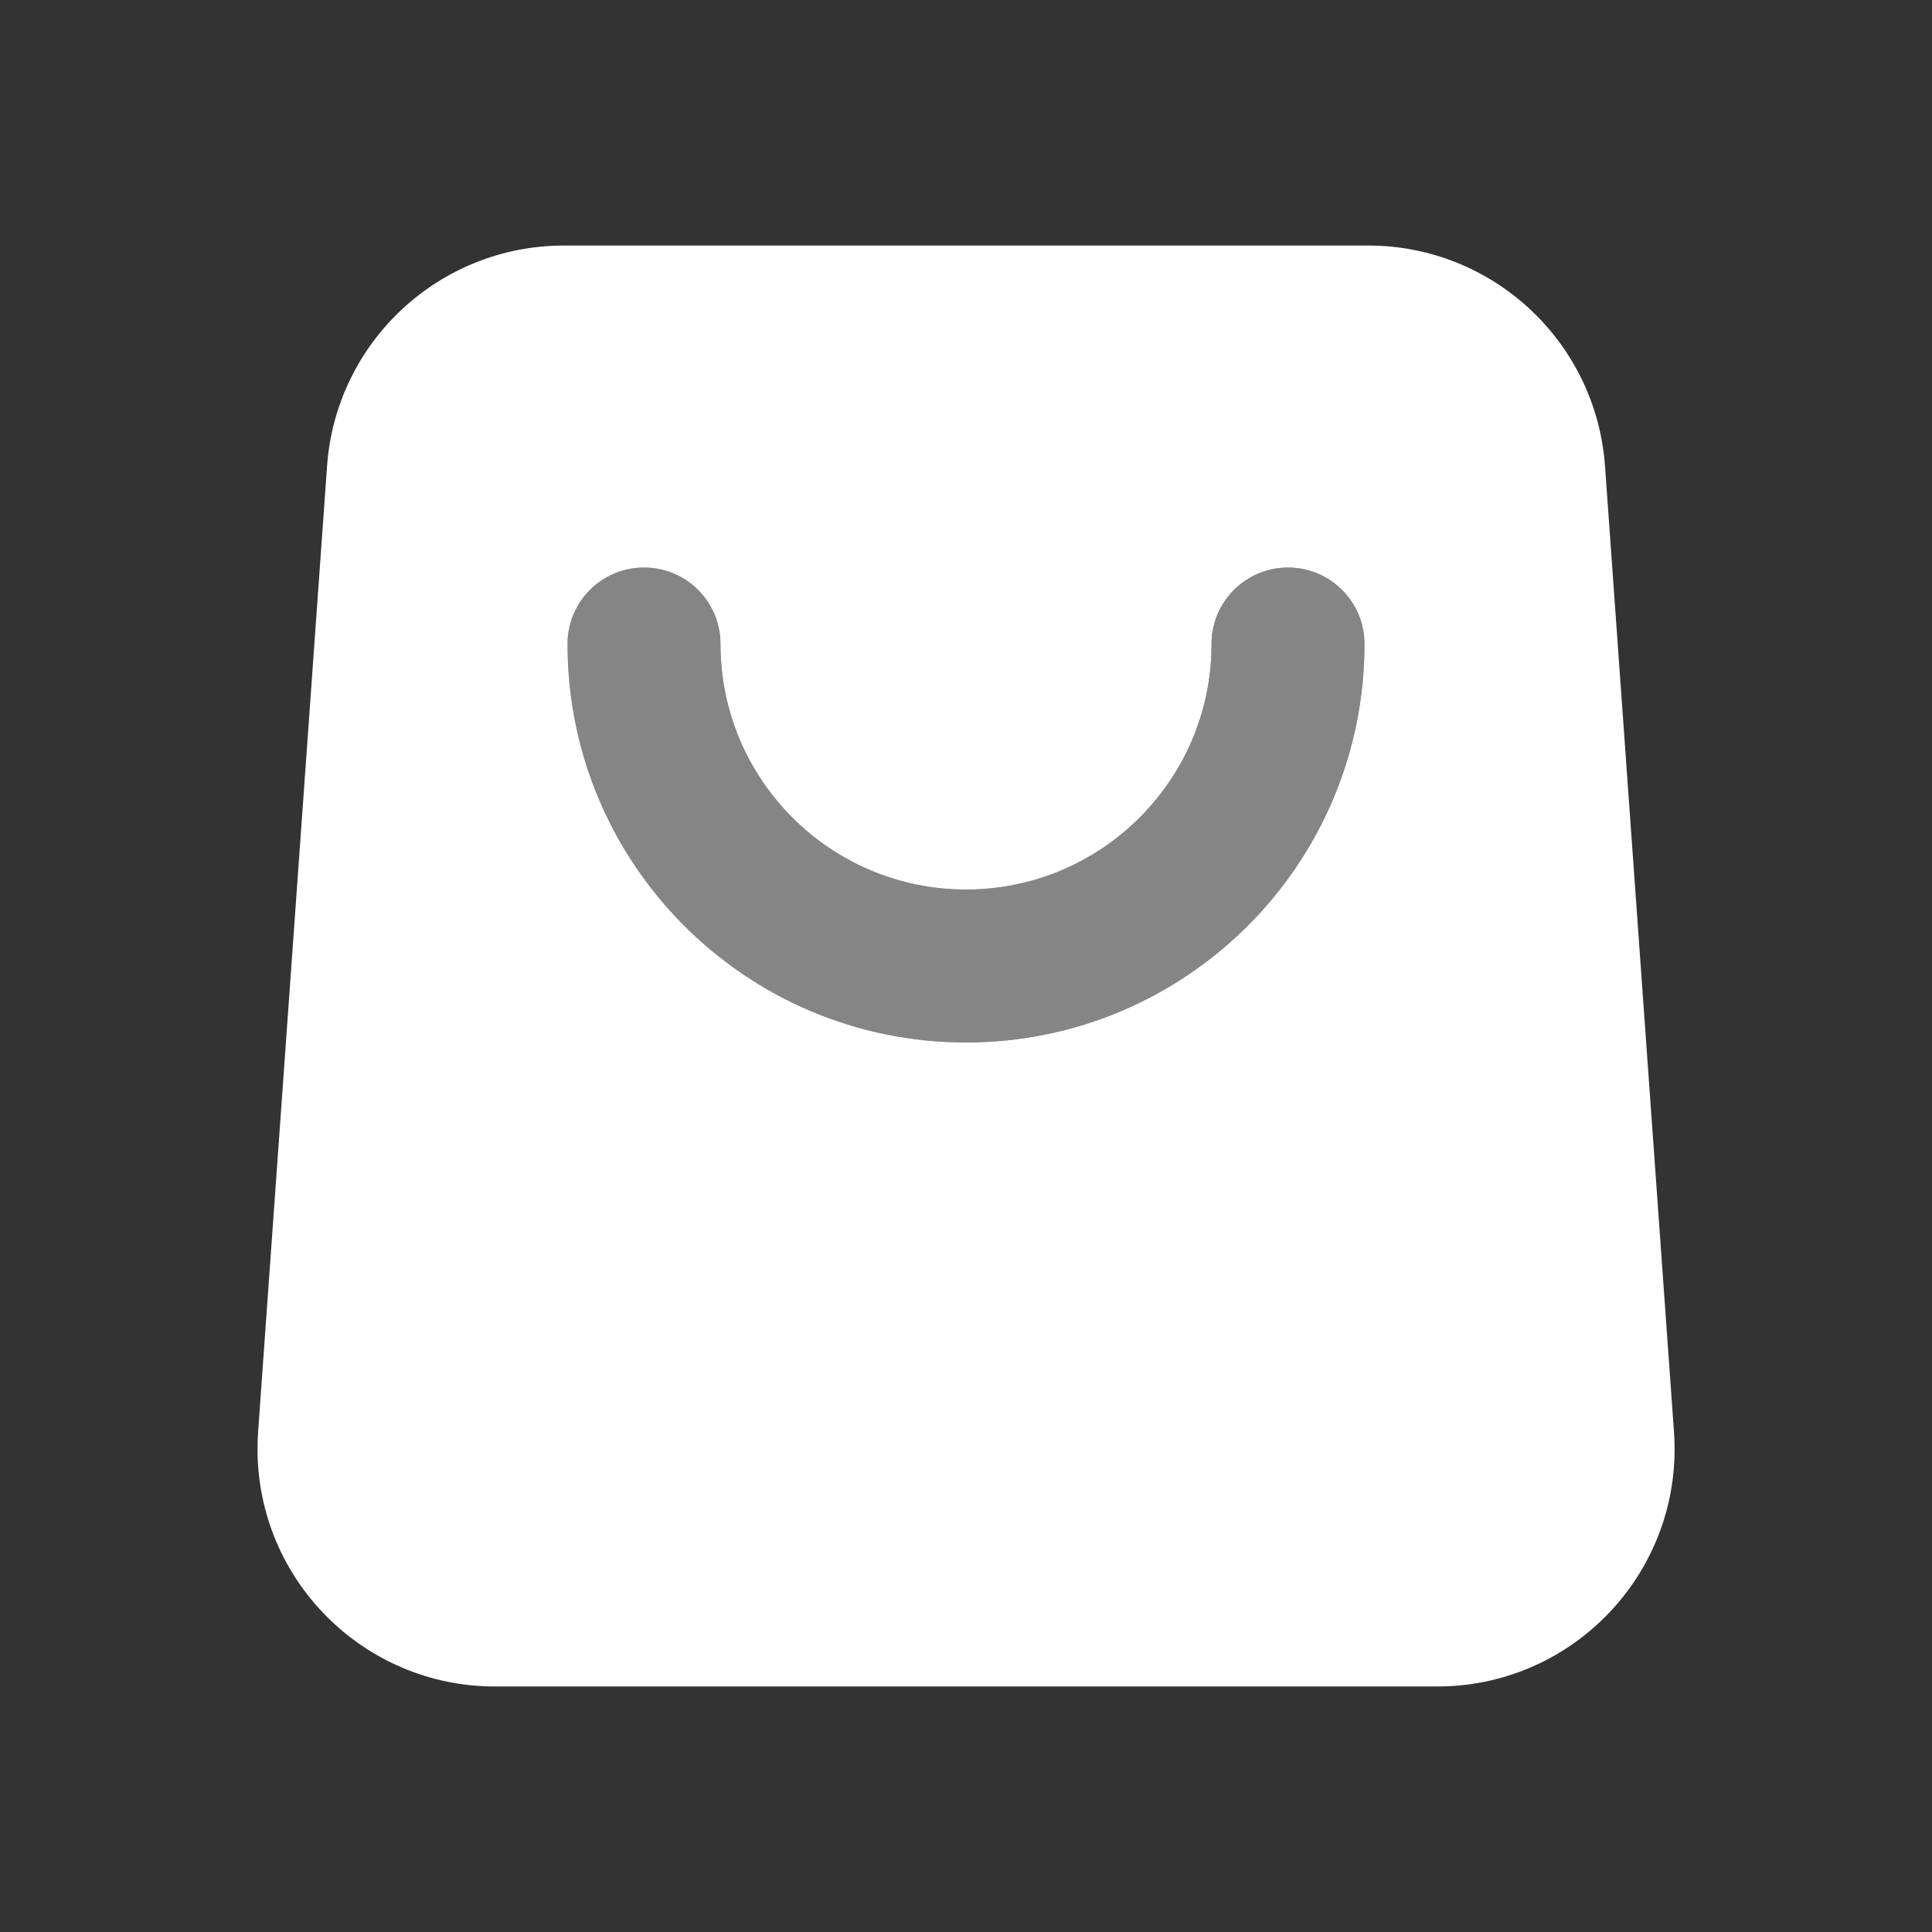 <svg height="24" viewBox="0 0 24 24" width="24" xmlns="http://www.w3.org/2000/svg"><rect x="0" y="0" width="24" height="24" fill="#333333" stroke="none"/><g fill="#fff"><path d="m16.995 3.05c1.548 0 2.832 1.196 2.943 2.74l.857 12c.116 1.625-1.107 3.037-2.732 3.153-.07.005-.14.007-.21.007h-11.704c-1.629 0-2.95-1.321-2.95-2.95 0-.07.003-.14.007-.21l.857-12c.11-1.544 1.395-2.74 2.943-2.74zm-.995 4c-.525 0-.95.425-.95.95l-.005.179c-.093 1.601-1.421 2.871-3.045 2.871-1.684 0-3.05-1.366-3.05-3.05 0-.525-.425-.95-.95-.95s-.95.425-.95.95c0 2.734 2.216 4.95 4.95 4.95 2.734 0 4.95-2.216 4.95-4.95 0-.525-.425-.95-.95-.95z"/><path d="m16 7.05c.525 0 .95.425.95.95 0 2.734-2.216 4.95-4.95 4.95-2.734 0-4.95-2.216-4.95-4.95 0-.525.425-.95.95-.95s.95.425.95.95c0 1.684 1.366 3.05 3.05 3.05 1.624 0 2.952-1.27 3.045-2.871l.005-.179c0-.525.425-.95.95-.95z" opacity=".4"/></g></svg>